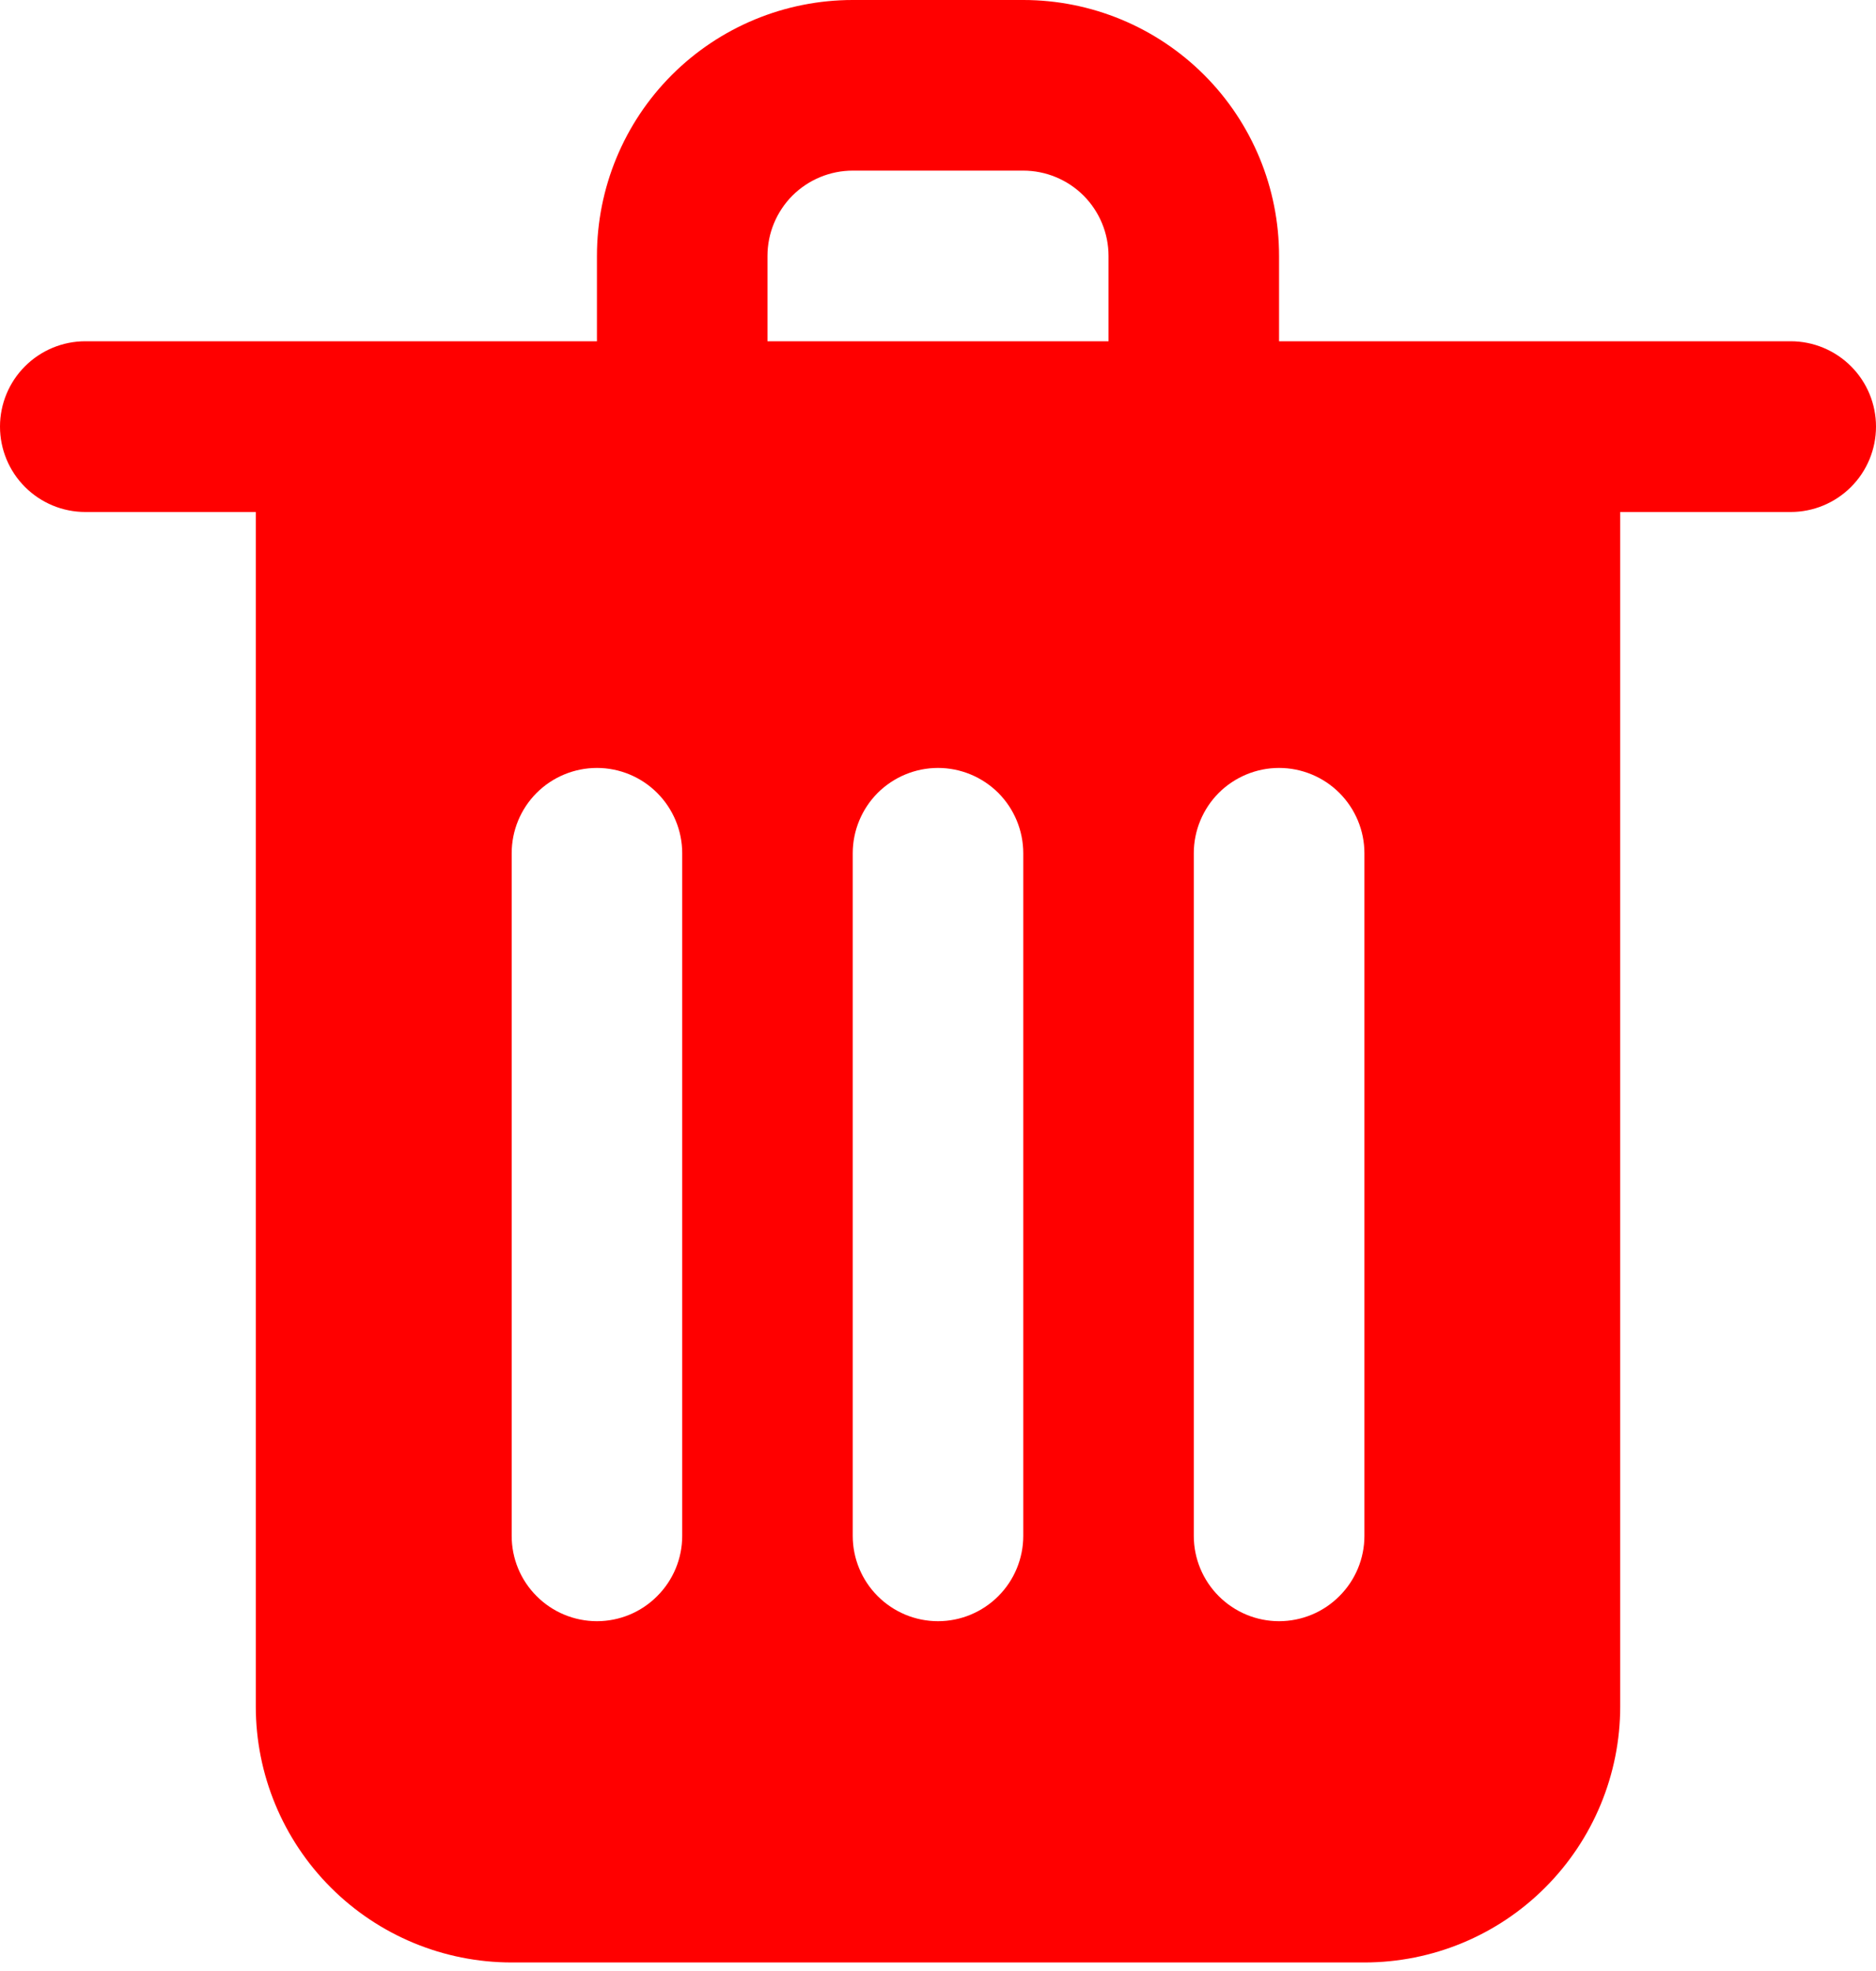 <svg width="20" height="21" viewBox="0 0 20 21" fill="none" xmlns="http://www.w3.org/2000/svg">
<path d="M19.091 3.636H13.636V2.727C13.636 2.004 13.349 1.31 12.838 0.799C12.326 0.287 11.632 0 10.909 0L9.091 0C8.368 0 7.674 0.287 7.162 0.799C6.651 1.31 6.364 2.004 6.364 2.727V3.636H0.909C0.668 3.636 0.437 3.732 0.266 3.903C0.096 4.073 0 4.304 0 4.545C0 4.787 0.096 5.018 0.266 5.188C0.437 5.359 0.668 5.455 0.909 5.455H2.727V18.182C2.727 18.905 3.015 19.599 3.526 20.11C4.038 20.622 4.731 20.909 5.455 20.909H14.546C15.269 20.909 15.963 20.622 16.474 20.11C16.985 19.599 17.273 18.905 17.273 18.182V5.455H19.091C19.332 5.455 19.563 5.359 19.734 5.188C19.904 5.018 20 4.787 20 4.545C20 4.304 19.904 4.073 19.734 3.903C19.563 3.732 19.332 3.636 19.091 3.636ZM8.182 2.727C8.182 2.486 8.278 2.255 8.448 2.084C8.619 1.914 8.85 1.818 9.091 1.818H10.909C11.15 1.818 11.381 1.914 11.552 2.084C11.722 2.255 11.818 2.486 11.818 2.727V3.636H8.182V2.727ZM7.273 16.364C7.273 16.605 7.177 16.836 7.006 17.006C6.836 17.177 6.605 17.273 6.364 17.273C6.123 17.273 5.891 17.177 5.721 17.006C5.55 16.836 5.455 16.605 5.455 16.364V9.091C5.455 8.85 5.55 8.619 5.721 8.448C5.891 8.278 6.123 8.182 6.364 8.182C6.605 8.182 6.836 8.278 7.006 8.448C7.177 8.619 7.273 8.85 7.273 9.091V16.364ZM10.909 16.364C10.909 16.605 10.813 16.836 10.643 17.006C10.472 17.177 10.241 17.273 10 17.273C9.759 17.273 9.528 17.177 9.357 17.006C9.187 16.836 9.091 16.605 9.091 16.364V9.091C9.091 8.85 9.187 8.619 9.357 8.448C9.528 8.278 9.759 8.182 10 8.182C10.241 8.182 10.472 8.278 10.643 8.448C10.813 8.619 10.909 8.85 10.909 9.091V16.364ZM14.546 16.364C14.546 16.605 14.45 16.836 14.279 17.006C14.109 17.177 13.877 17.273 13.636 17.273C13.395 17.273 13.164 17.177 12.993 17.006C12.823 16.836 12.727 16.605 12.727 16.364V9.091C12.727 8.85 12.823 8.619 12.993 8.448C13.164 8.278 13.395 8.182 13.636 8.182C13.877 8.182 14.109 8.278 14.279 8.448C14.45 8.619 14.546 8.85 14.546 9.091V16.364Z" fill="#FF0000"/>
</svg>
